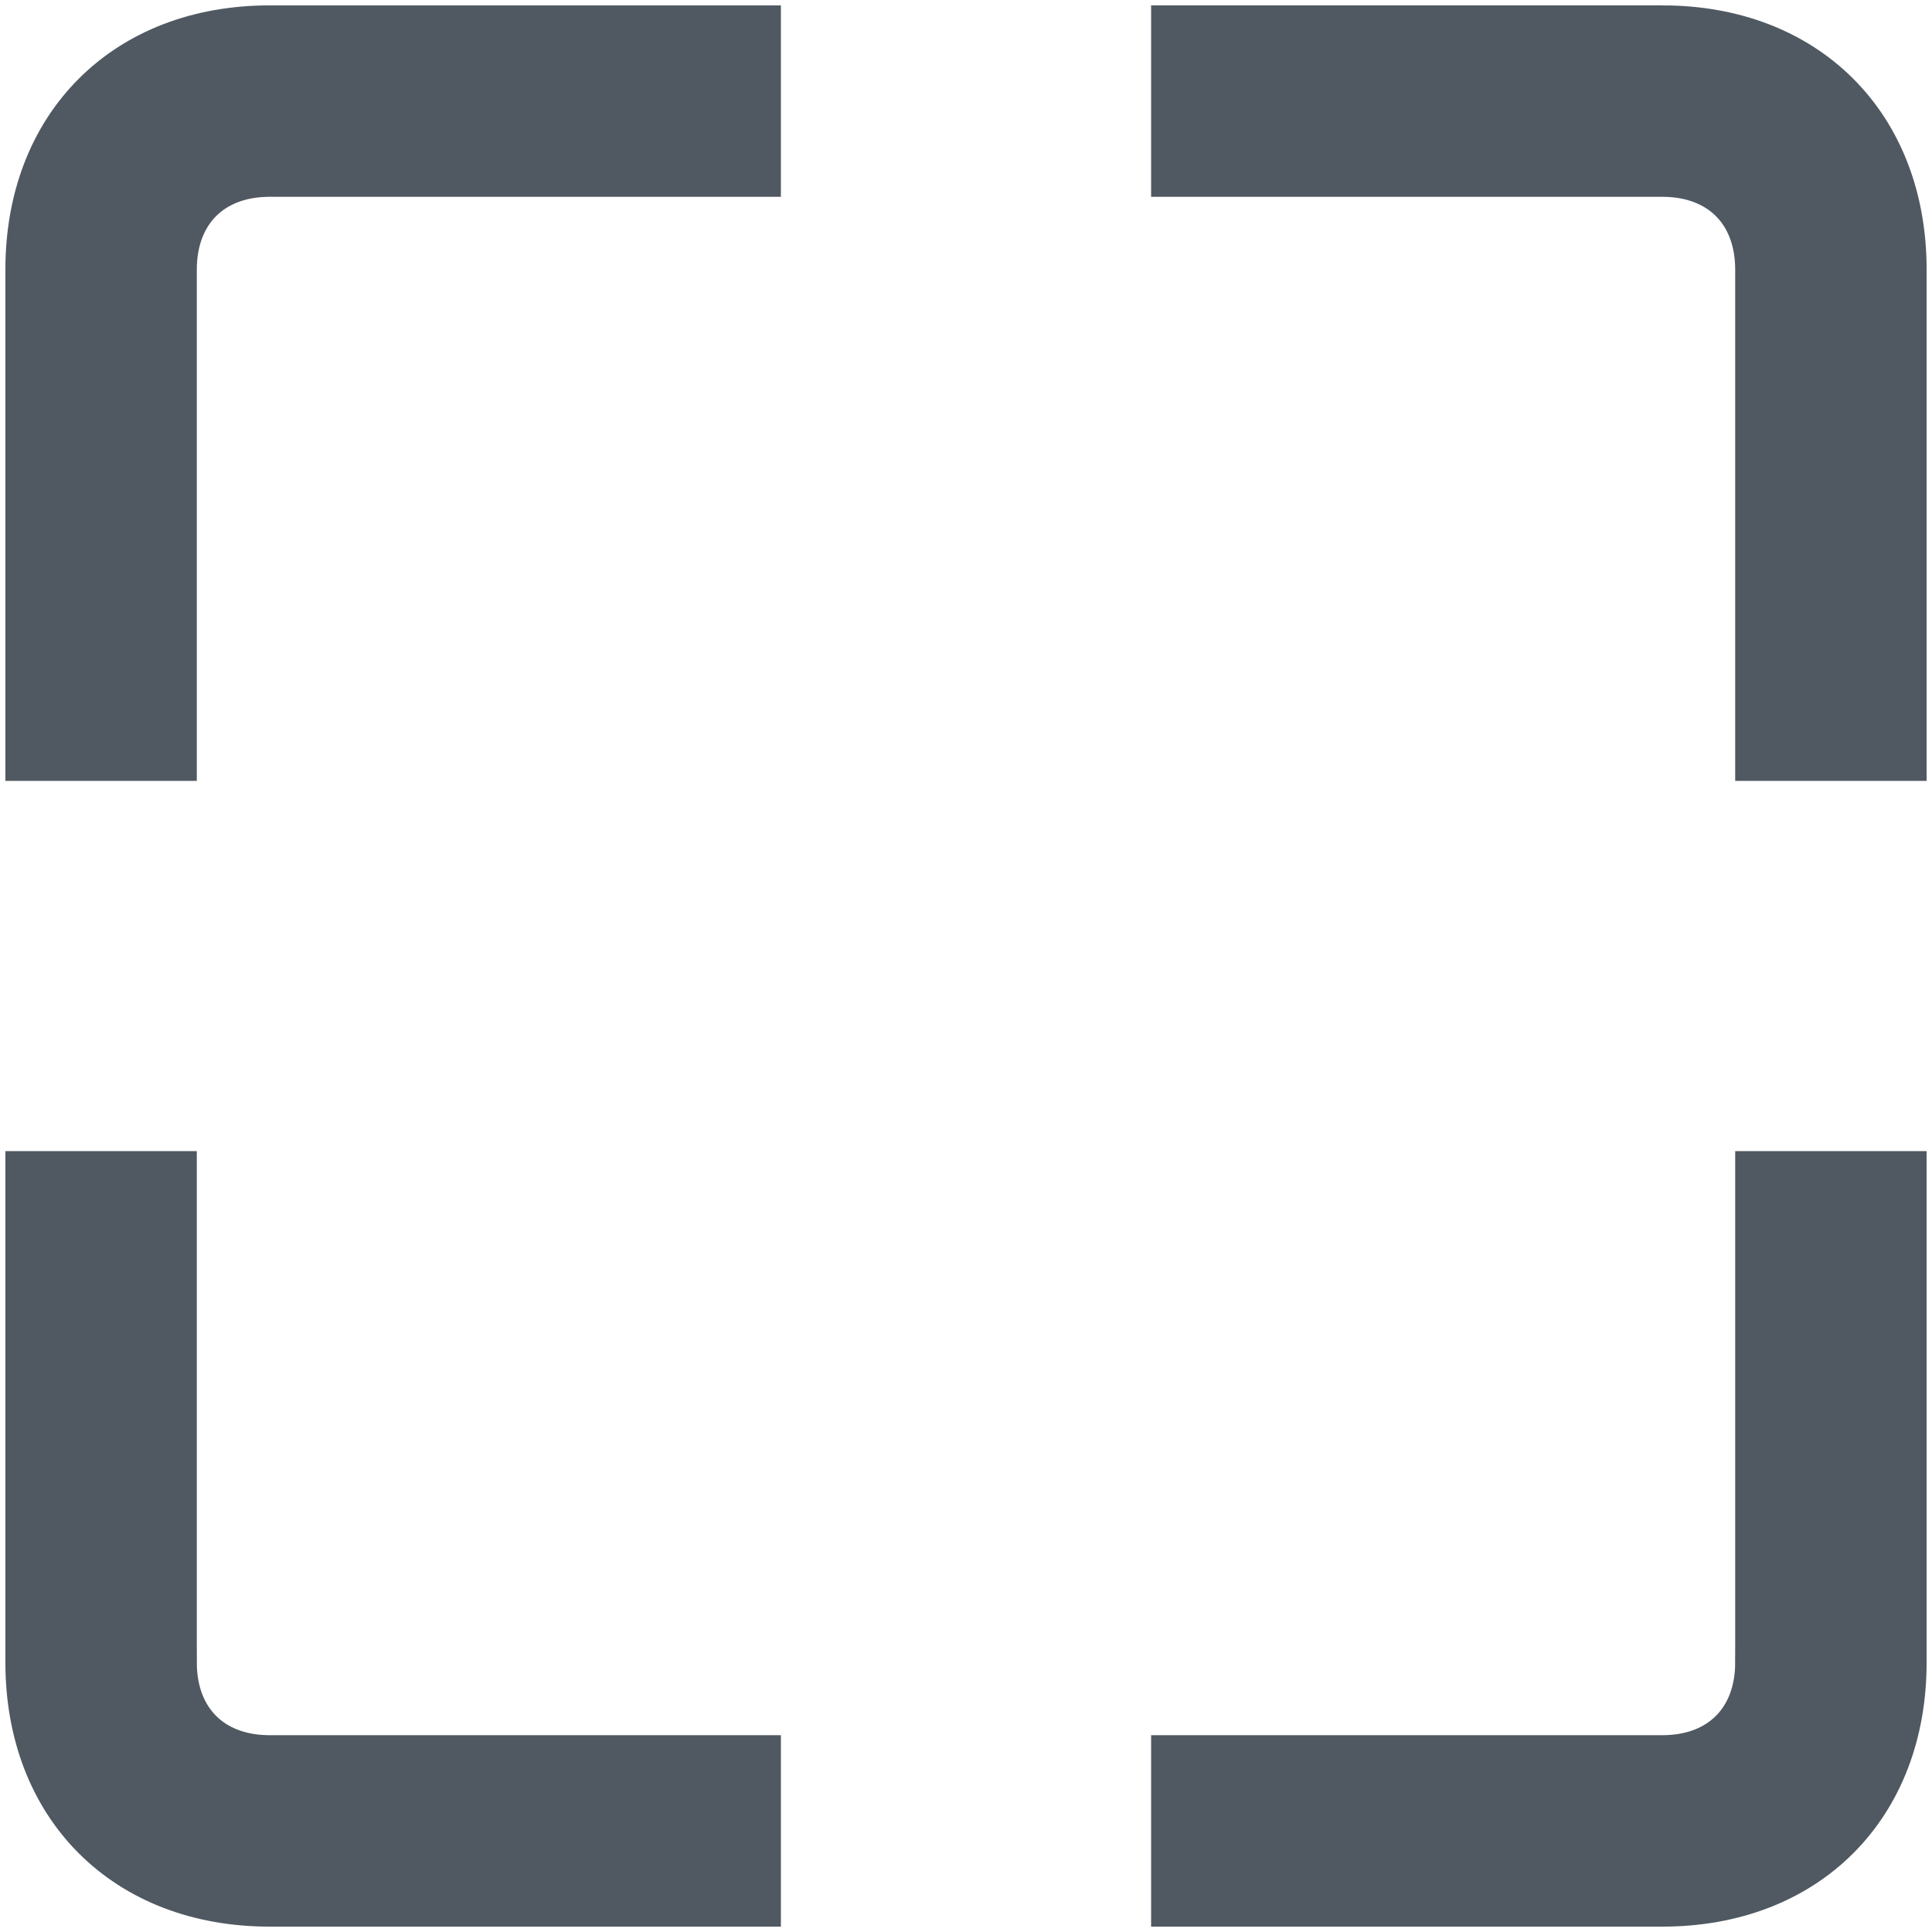 <?xml version="1.0" encoding="UTF-8"?>
<!DOCTYPE svg PUBLIC "-//W3C//DTD SVG 1.1//EN" "http://www.w3.org/Graphics/SVG/1.1/DTD/svg11.dtd">
<!-- Creator: CorelDRAW X7 -->
<svg xmlns="http://www.w3.org/2000/svg" xml:space="preserve" width="18.337mm" height="18.337mm" version="1.1" style="shape-rendering:geometricPrecision; text-rendering:geometricPrecision; image-rendering:optimizeQuality; fill-rule:evenodd; clip-rule:evenodd"
viewBox="0 0 86 86"
 xmlns:xlink="http://www.w3.org/1999/xlink">
 <defs>
  <style type="text/css">
   <![CDATA[
    .str0 {stroke:#505961;stroke-width:3.521}
    .fil0 {fill:#505961;fill-rule:nonzero}
   ]]>
  </style>
 </defs>
 <g id="Camada_x0020_1">
  <path class="fil0 str0" d="M74 2l-21 0 0 5 21 0c3,0 5,2 5,5l0 21 5 0 0 -21c0,-6 -4,-10 -10,-10zm5 72c0,3 -2,5 -5,5l-21 0 0 5 21 0c6,0 10,-4 10,-10l0 -21 -5 0 0 21zm-72 0l0 -21 -5 0 0 21c0,6 4,10 10,10l21 0 0 -5 -21 0c-3,0 -5,-2 -5,-5zm-5 -62l0 21 5 0 0 -21c0,-3 2,-5 5,-5l21 0 0 -5 -21 0c-6,0 -10,4 -10,10z"/>
 </g>
</svg>
